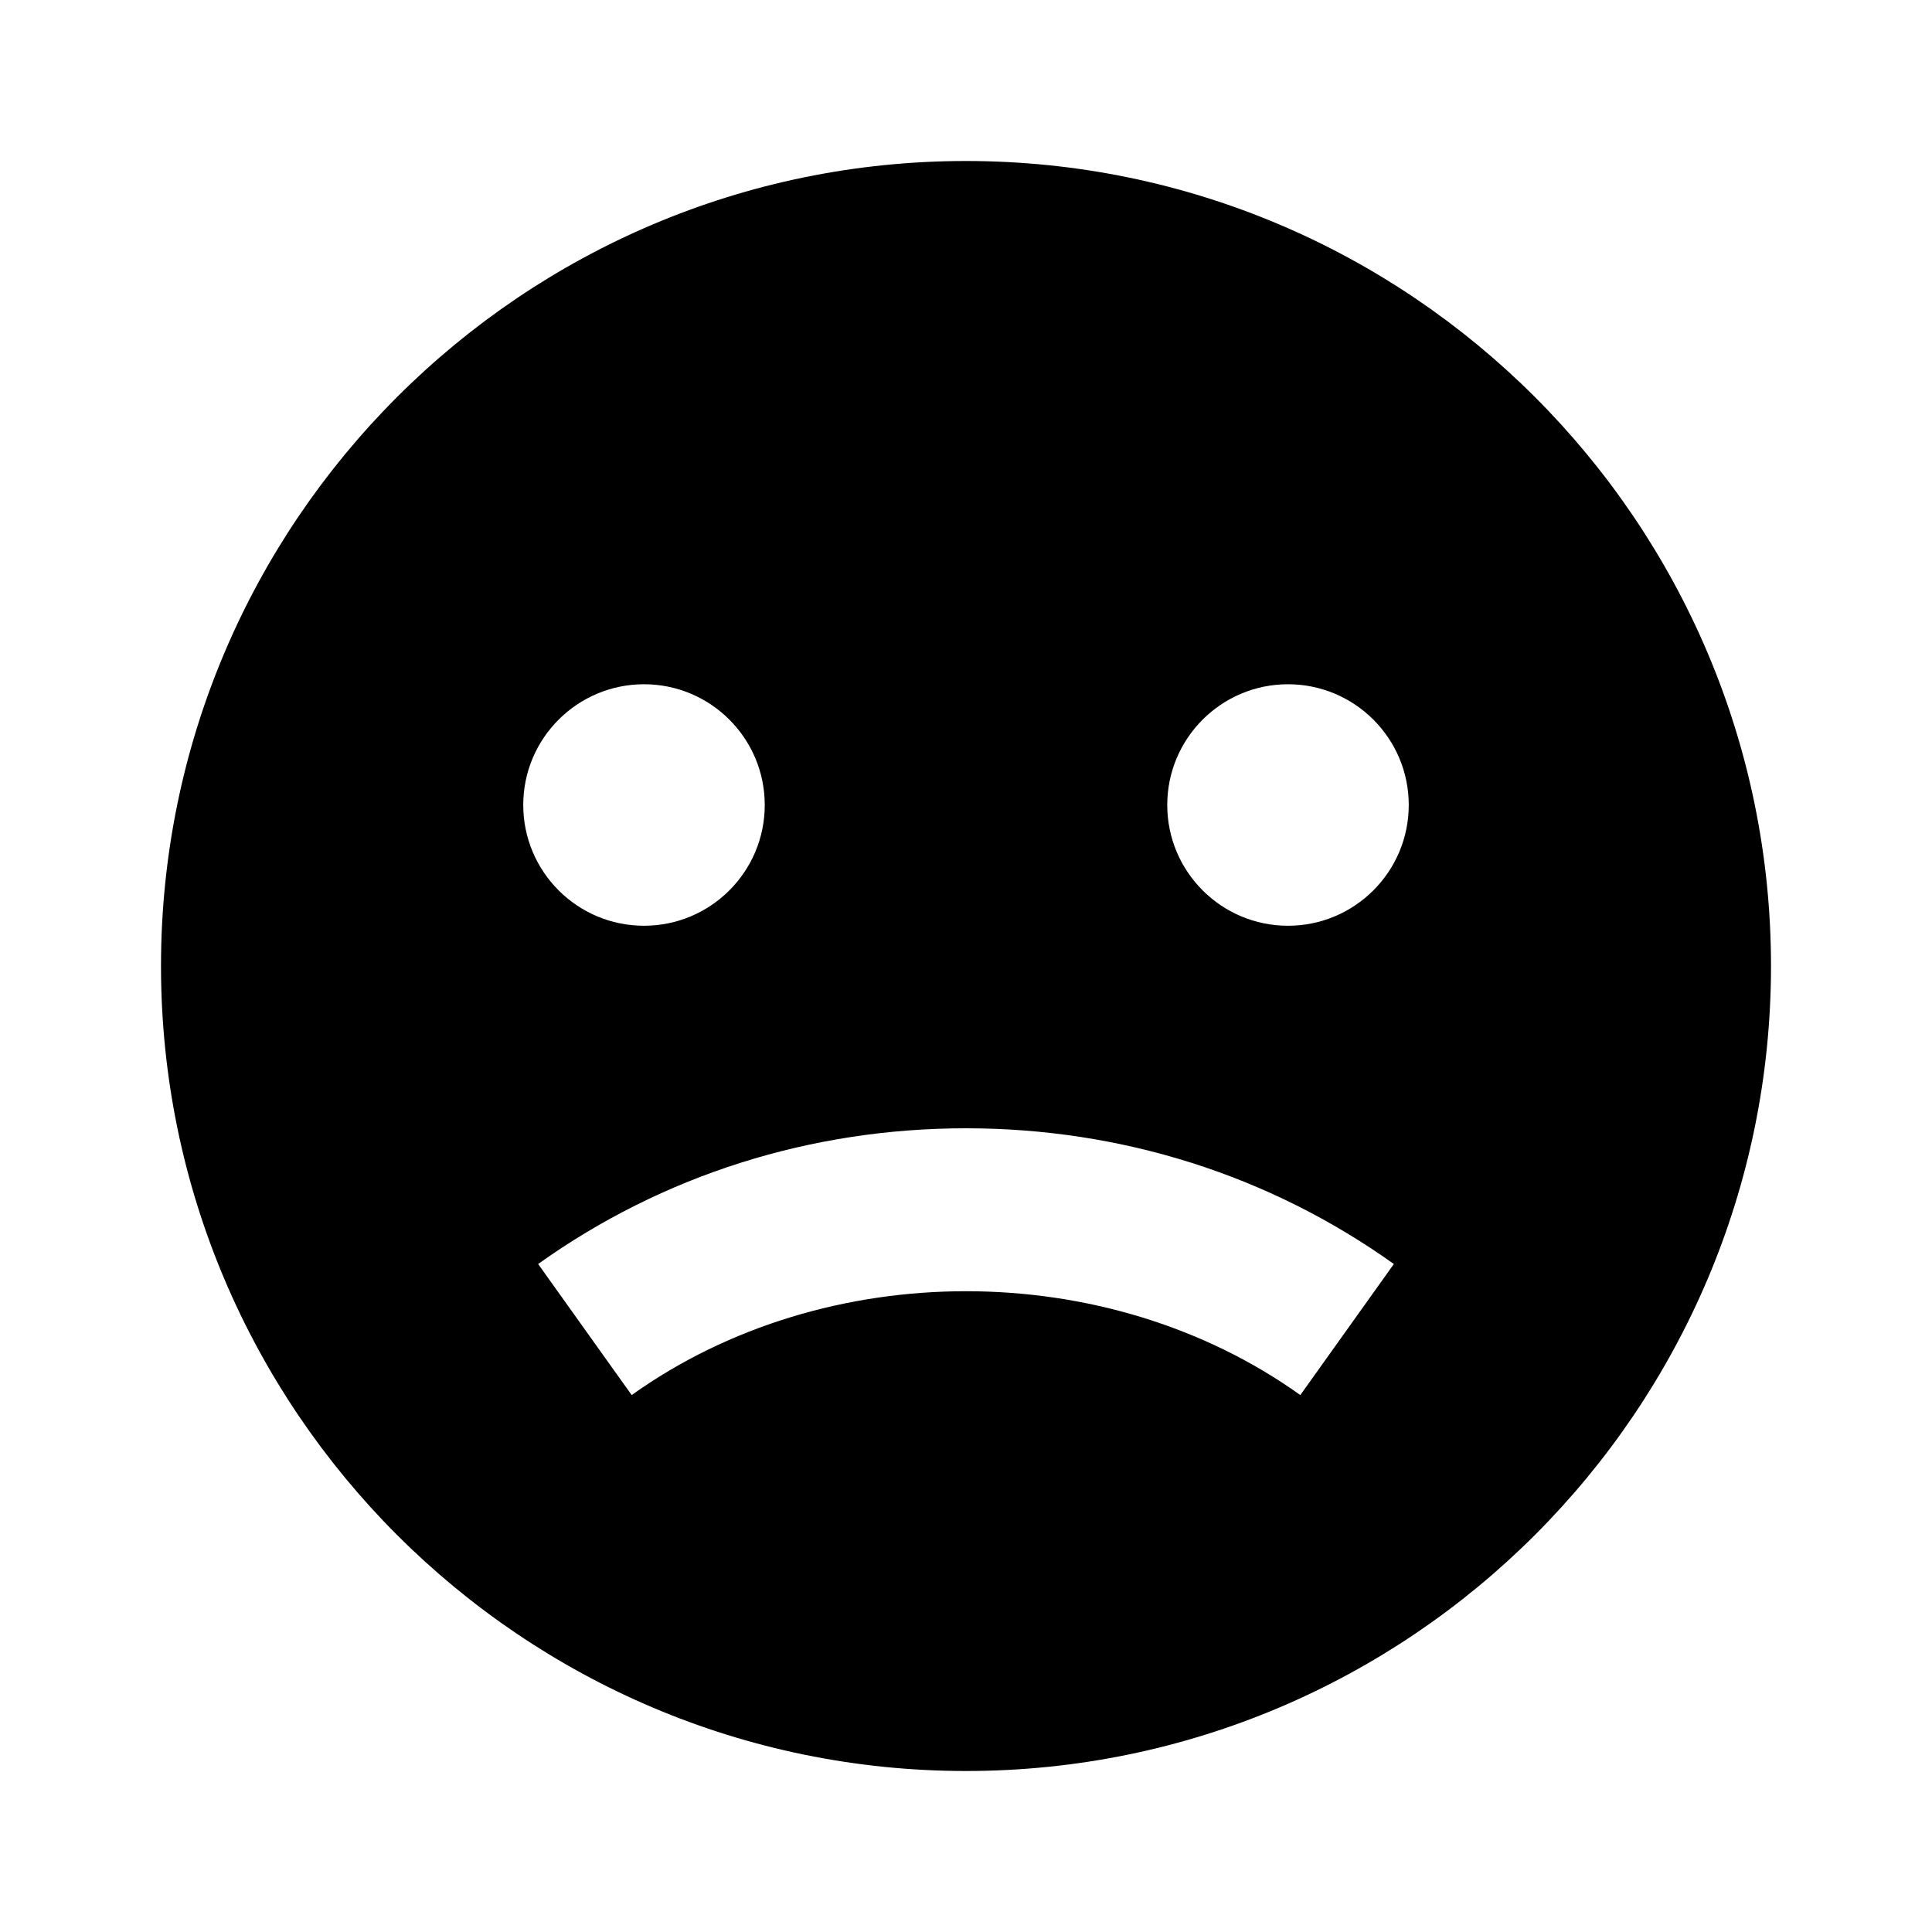 <?xml version="1.0"?><svg fill="#000000" xmlns="http://www.w3.org/2000/svg" viewBox="0 0 24 24" width="512px" height="512px">    <path d="M12,2C6.486,2,2,6.486,2,12s4.486,10,10,10s10-4.486,10-10S17.514,2,12,2z M16,8.5c0.828,0,1.5,0.672,1.5,1.5 c0,0.828-0.672,1.5-1.5,1.5s-1.5-0.672-1.5-1.5C14.5,9.172,15.172,8.5,16,8.5z M8,8.5c0.828,0,1.5,0.672,1.5,1.5 c0,0.828-0.672,1.5-1.5,1.5S6.5,10.828,6.5,10C6.5,9.172,7.172,8.5,8,8.5z M16.153,17.33c-2.407-1.72-5.898-1.72-8.306,0 l-1.162-1.628c1.545-1.103,3.383-1.686,5.315-1.686s3.77,0.583,5.315,1.686L16.153,17.33z"/></svg>
